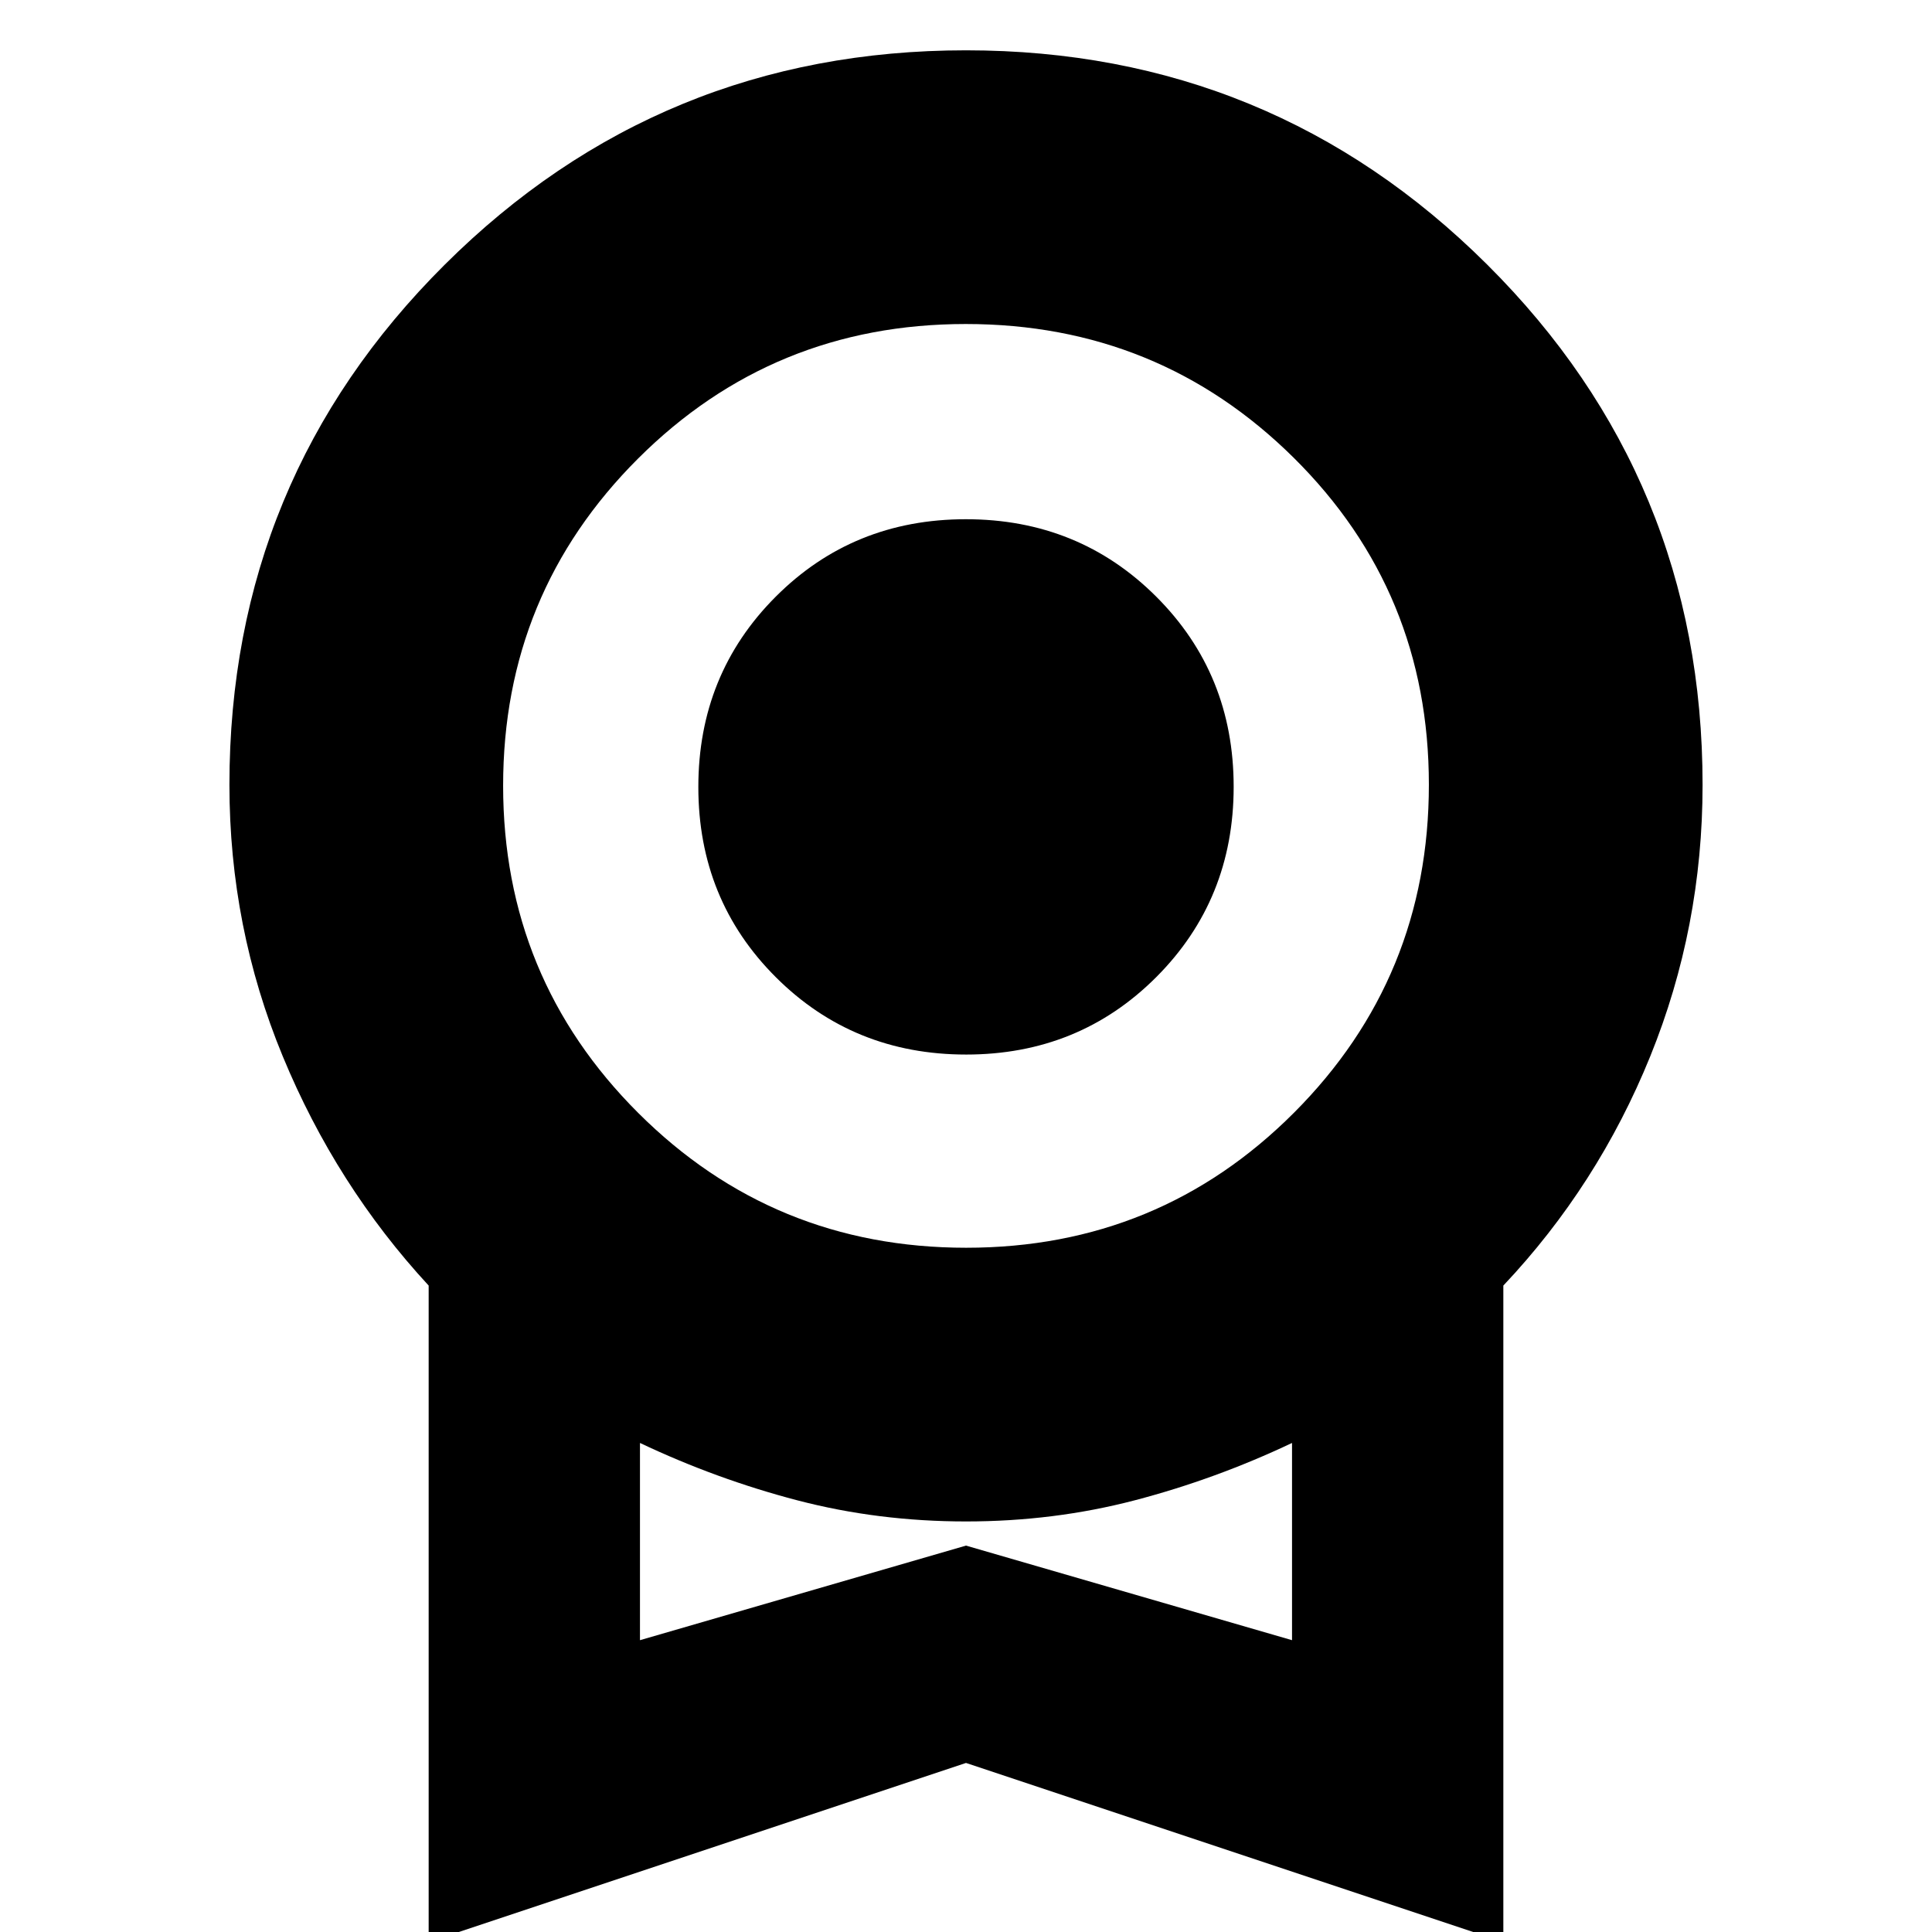 <svg xmlns="http://www.w3.org/2000/svg" height="24" viewBox="0 -960 960 960" width="24"><path d="M480.059-436Q424-436 385.5-474.441t-38.5-94.5Q347-625 385.441-663.5t94.5-38.5Q536-702 574.5-663.559t38.5 94.5Q613-513 574.559-474.5t-94.5 38.5ZM213 5v-326.205Q167-371 140.5-435.127T114-570q0-152 107-258.5T480-935q152 0 259 106.5T846-570q0 70.746-26 134.873t-73 113.922V5L480-84 213 5Zm267.118-345Q576-340 643-407.118q67-67.117 67-163Q710-666 642.882-732.5q-67.117-66.5-163-66.5Q384-799 317-732.088t-67 162.5Q250-474 317.118-407q67.117 67 163 67ZM318-145l162-47 162 47v-98q-38 18-78.176 28.5T480-204q-43.648 0-83.824-10.5Q356-225 318-243v98Zm162-49Z"/></svg>